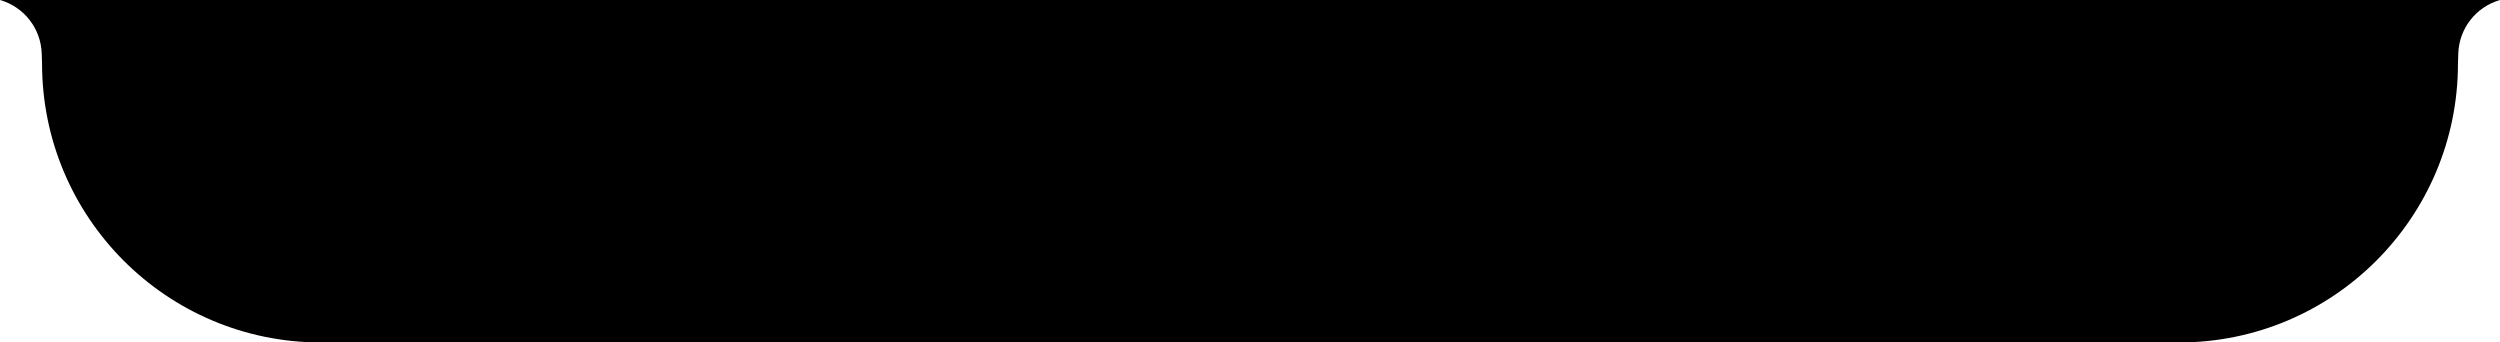 <svg width="438" height="60" viewBox="0 0 438 60" fill="none" xmlns="http://www.w3.org/2000/svg" xmlns:xlink="http://www.w3.org/1999/xlink">
<path d="M0,0L438,0L438,0C433.788,1.205 430.836,4.99 430.69,9.369L430.634,11.124L430.634,11.124C430.634,38.117 408.75,60 381.756,60L56.243,60C29.25,60 7.367,38.117 7.367,11.124L7.367,11.124L7.309,9.369C7.165,4.99 4.212,1.205 0,0L0,0Z" fill="#000000"/>
</svg>
